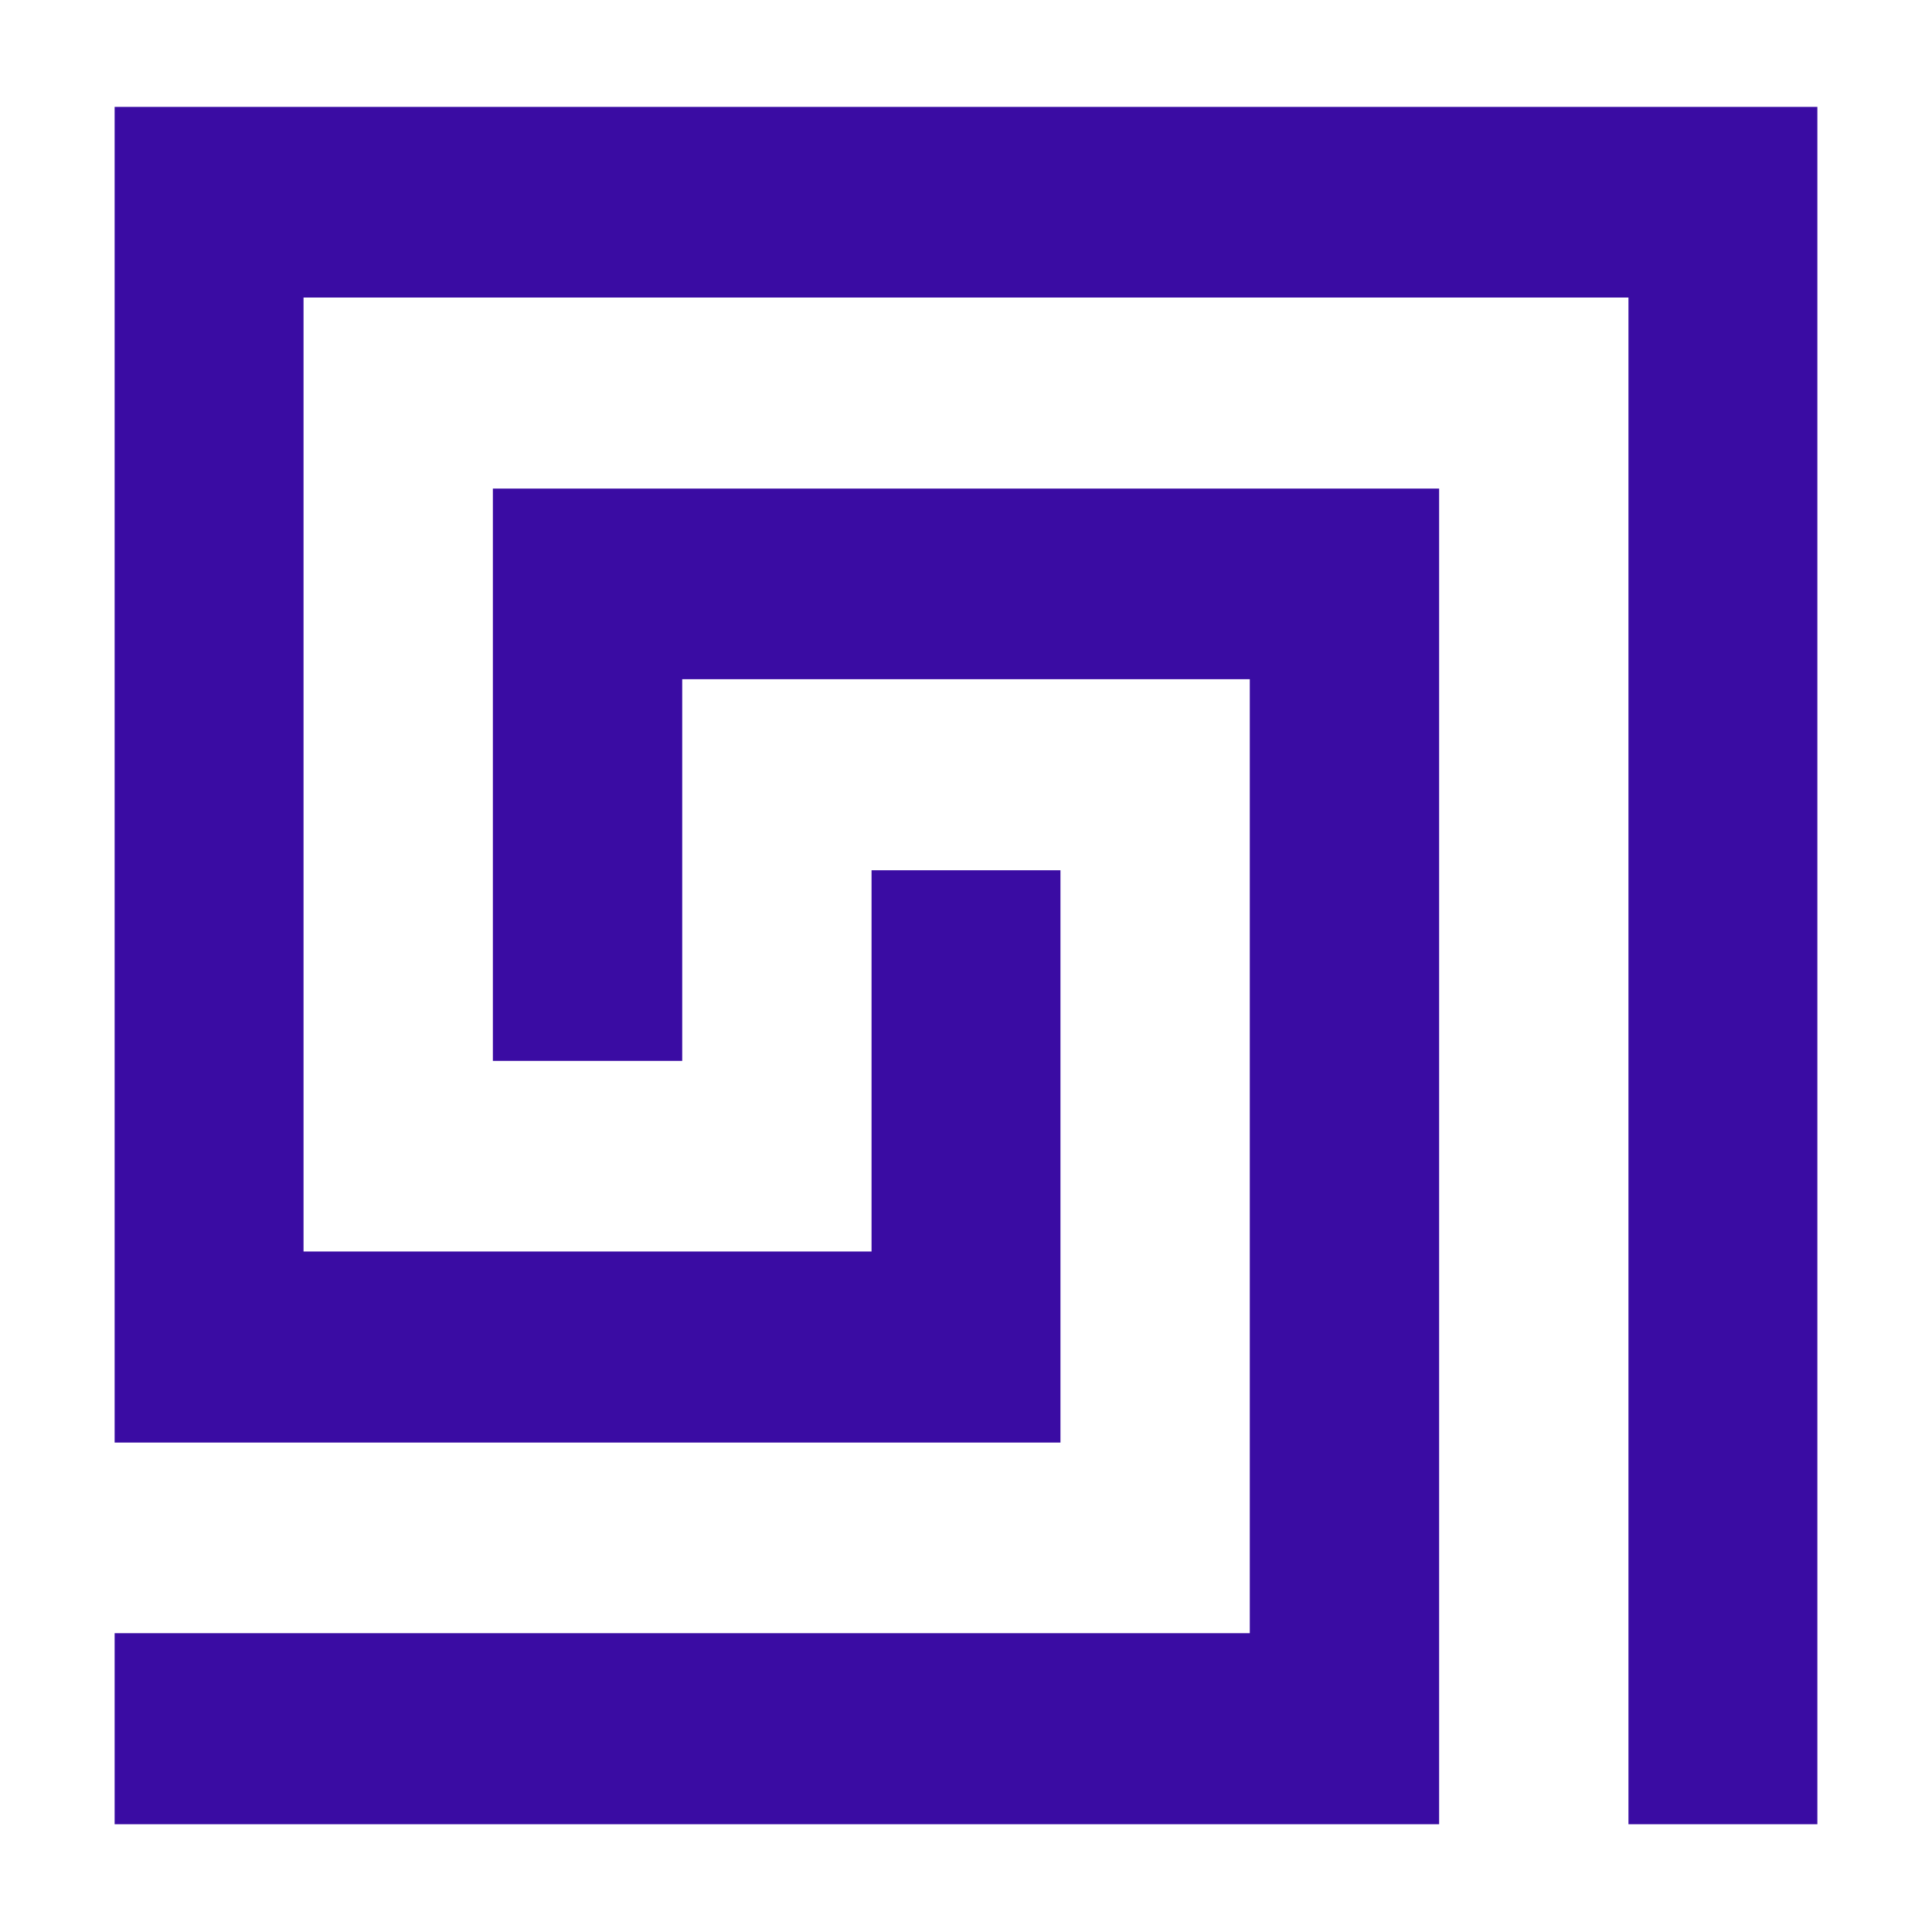 <?xml version="1.0" encoding="utf-8"?>
<!-- Generator: Adobe Illustrator 25.0.1, SVG Export Plug-In . SVG Version: 6.00 Build 0)  -->
<svg version="1.1" id="Capa_1" xmlns="http://www.w3.org/2000/svg" xmlns:xlink="http://www.w3.org/1999/xlink" x="0px" y="0px"
	 viewBox="0 0 450 450" style="enable-background:new 0 0 450 450;" xml:space="preserve">
<style type="text/css">
	.st0{fill:#3A0CA3;}
</style>
<polygon class="st0" points="26.7,424.9 26.7,380.4 291.1,380.4 291.1,158.2 158.9,158.2 158.9,247.1 114.8,247.1 114.8,202.7 
	114.8,113.8 291.1,113.8 335.2,113.8 335.2,202.7 335.2,380.4 335.2,424.9 "/>
<polygon class="st0" points="26.7,24.9 423.3,24.9 423.3,380.4 423.3,424.9 379.3,424.9 379.3,380.4 379.3,69.3 70.7,69.3 
	70.7,291.5 203,291.5 203,202.7 247,202.7 247,291.5 247,336 247,336 70.7,336 26.7,336 26.7,291.5 "/>
</svg>
